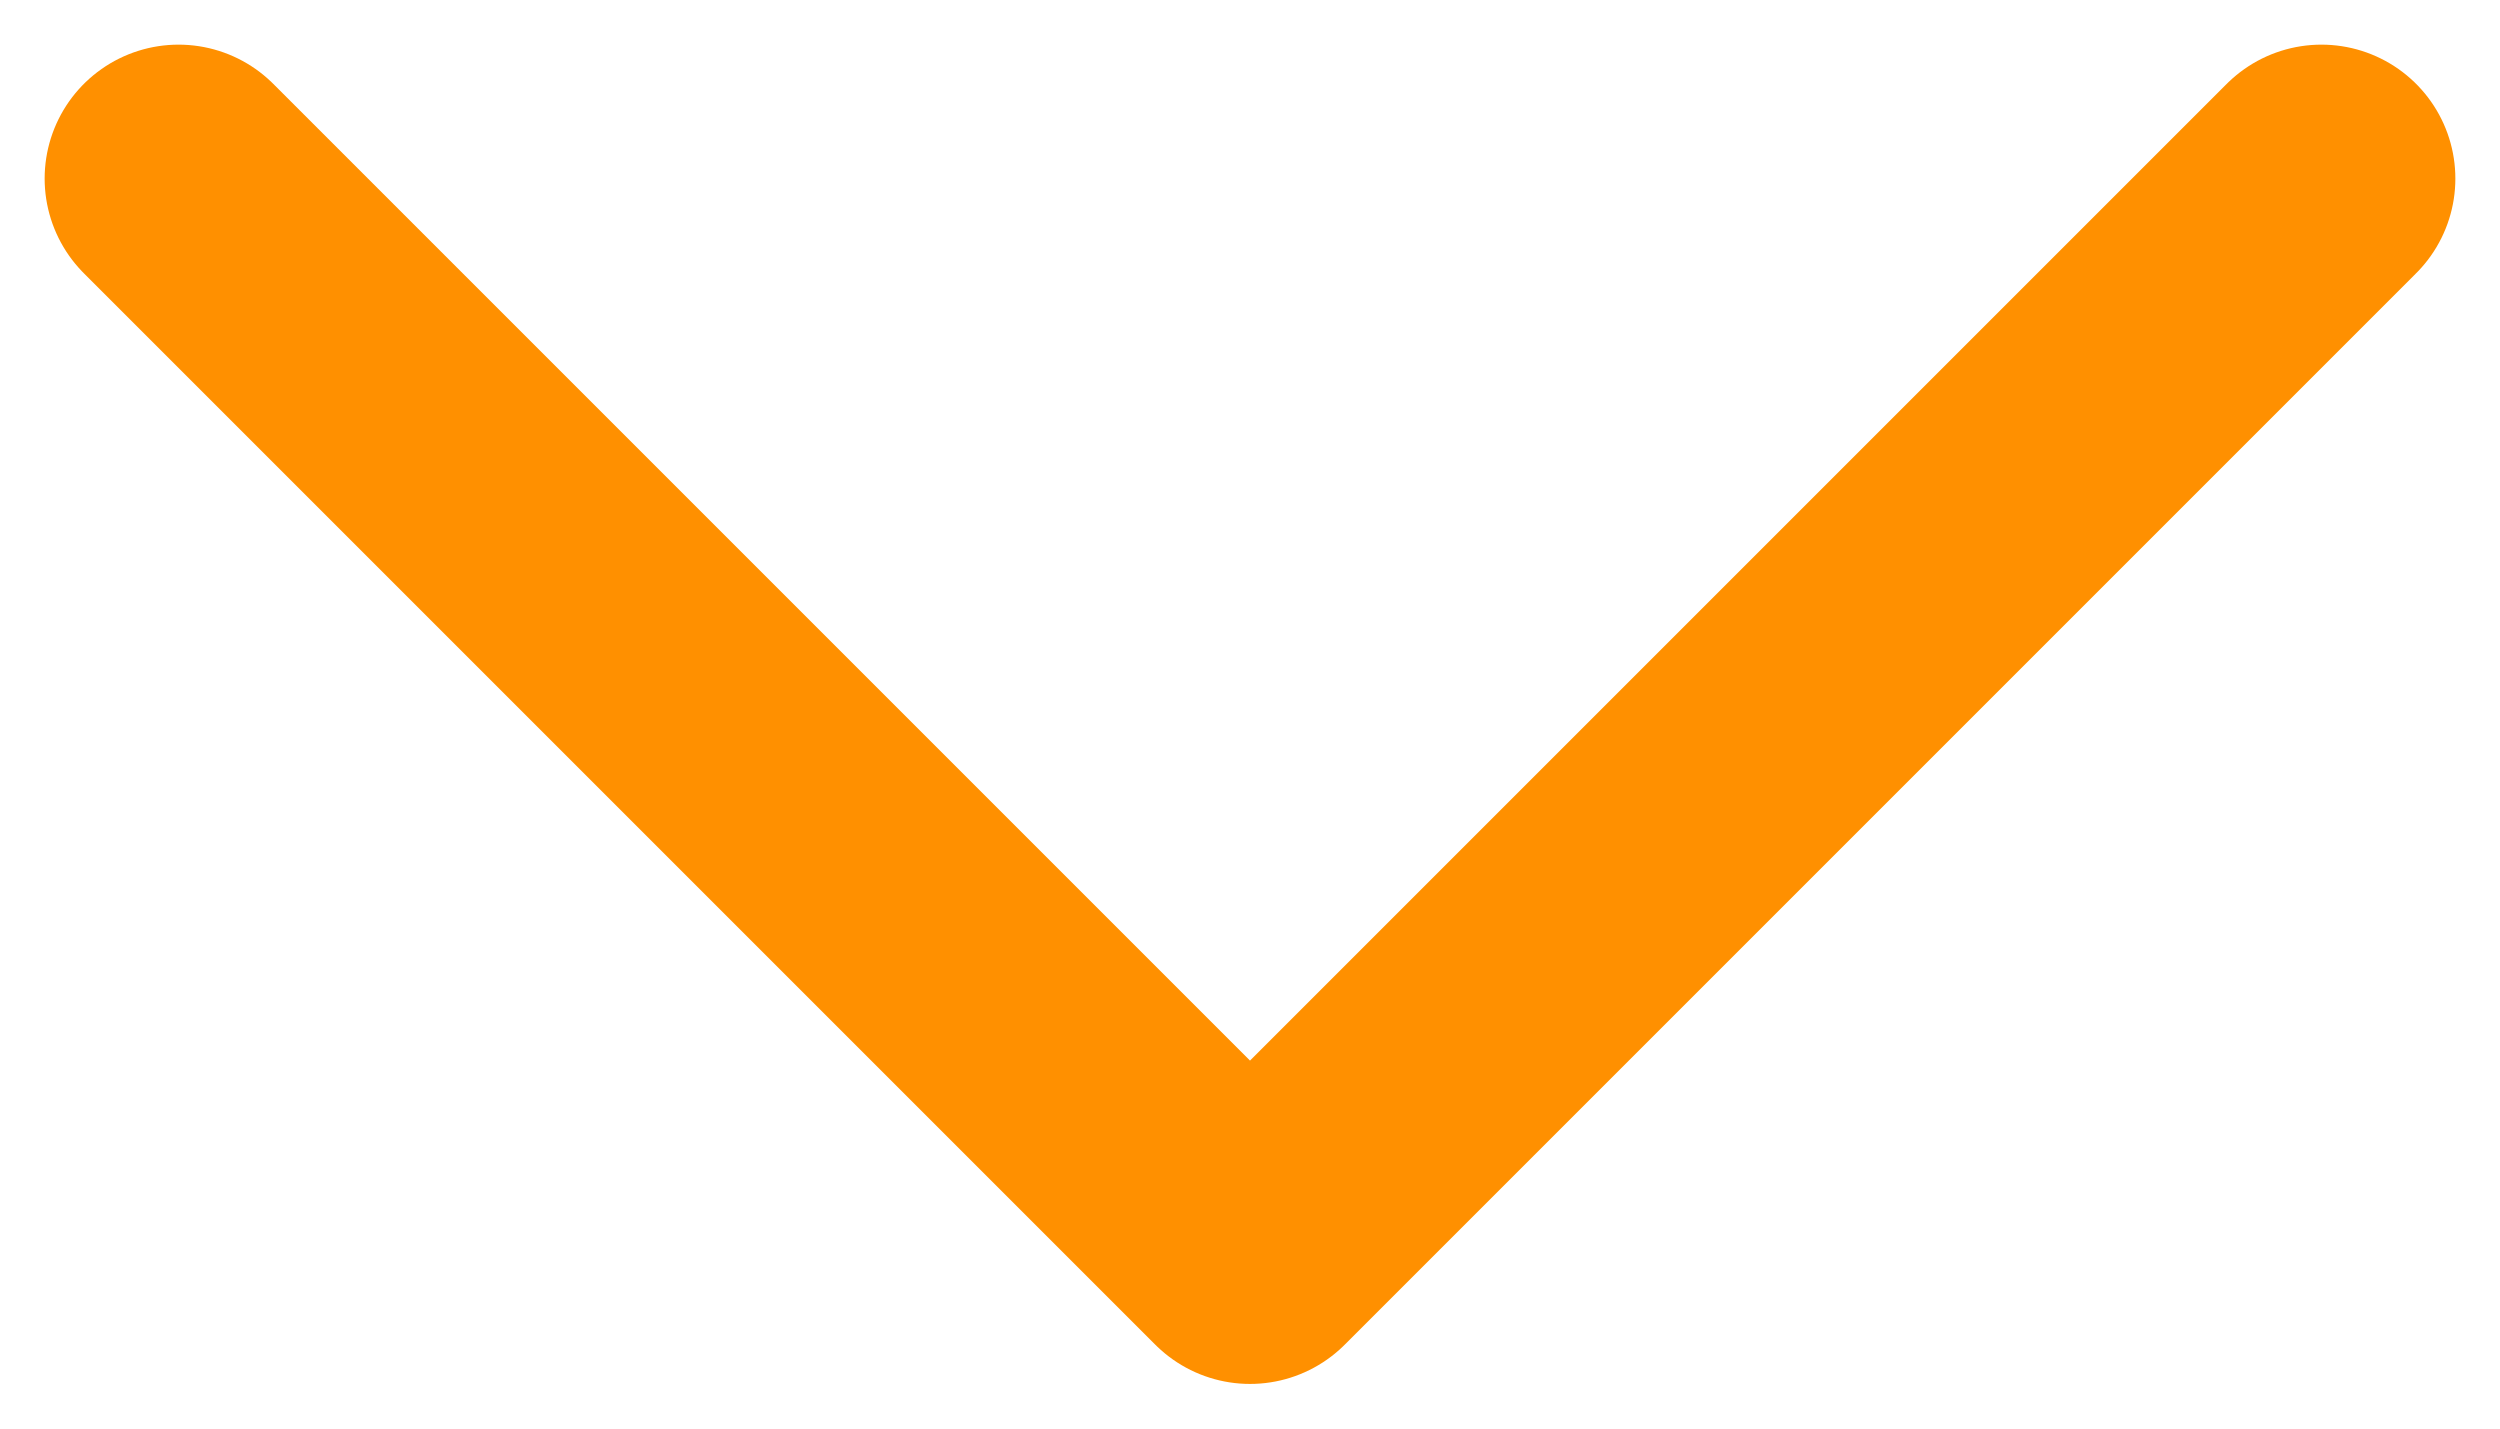 <svg width="14" height="8" viewBox="0 0 14 8" fill="none" xmlns="http://www.w3.org/2000/svg">
<path d="M13 1L7 7L1 1" stroke="#FF9000" stroke-width="1.5" stroke-linecap="round" stroke-linejoin="round"/>
</svg>
